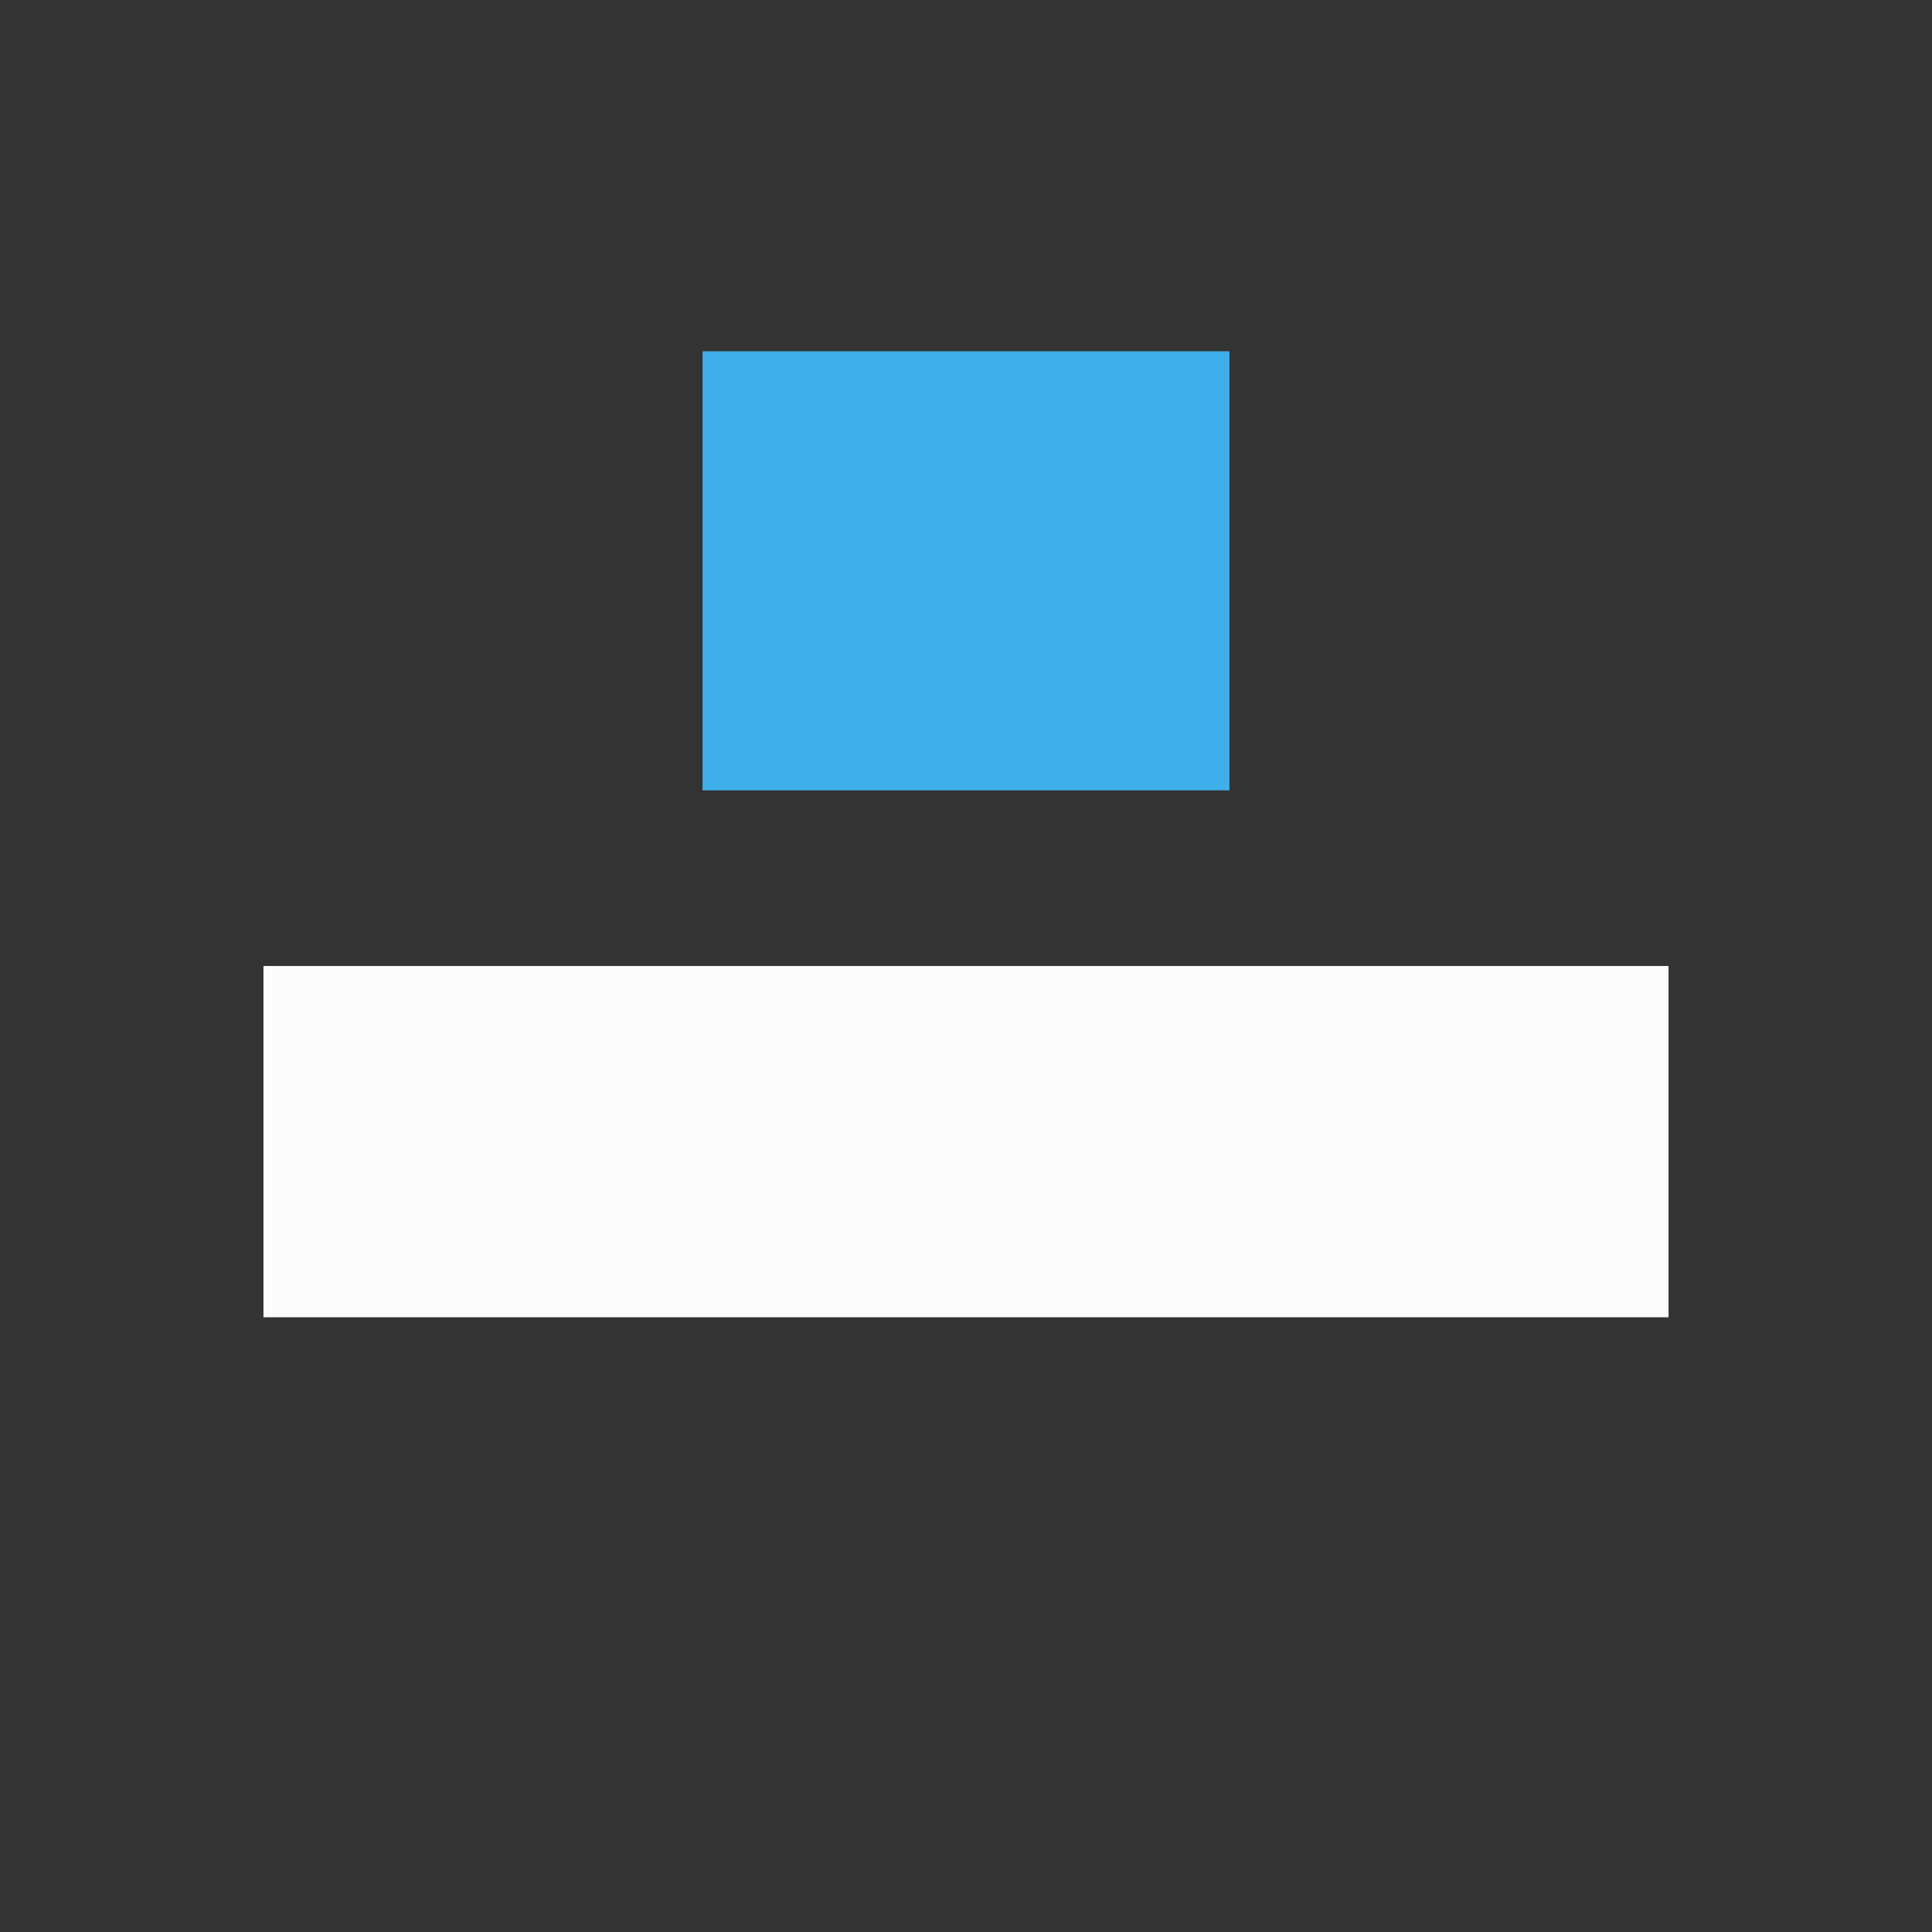 <?xml version="1.0" encoding="UTF-8"?>
<svg xmlns="http://www.w3.org/2000/svg" viewBox="0 0 22 22">
<rect x="0" y="0" width="22" height="22" fill="#333333" stroke="none"/>
<defs id="defs3051">

</defs>
<path style="fill:#fcfcfc;fill-opacity:1;stroke:none" d="M 3 11 L 3 15 L 19 15 L 19 11 L 3 11 z " />
<path style="fill:#3daee9;fill-opacity:1;stroke:none" d="M 8 4 L 8 9 L 14 9 L 14 4 L 8 4 z " />
</svg>
